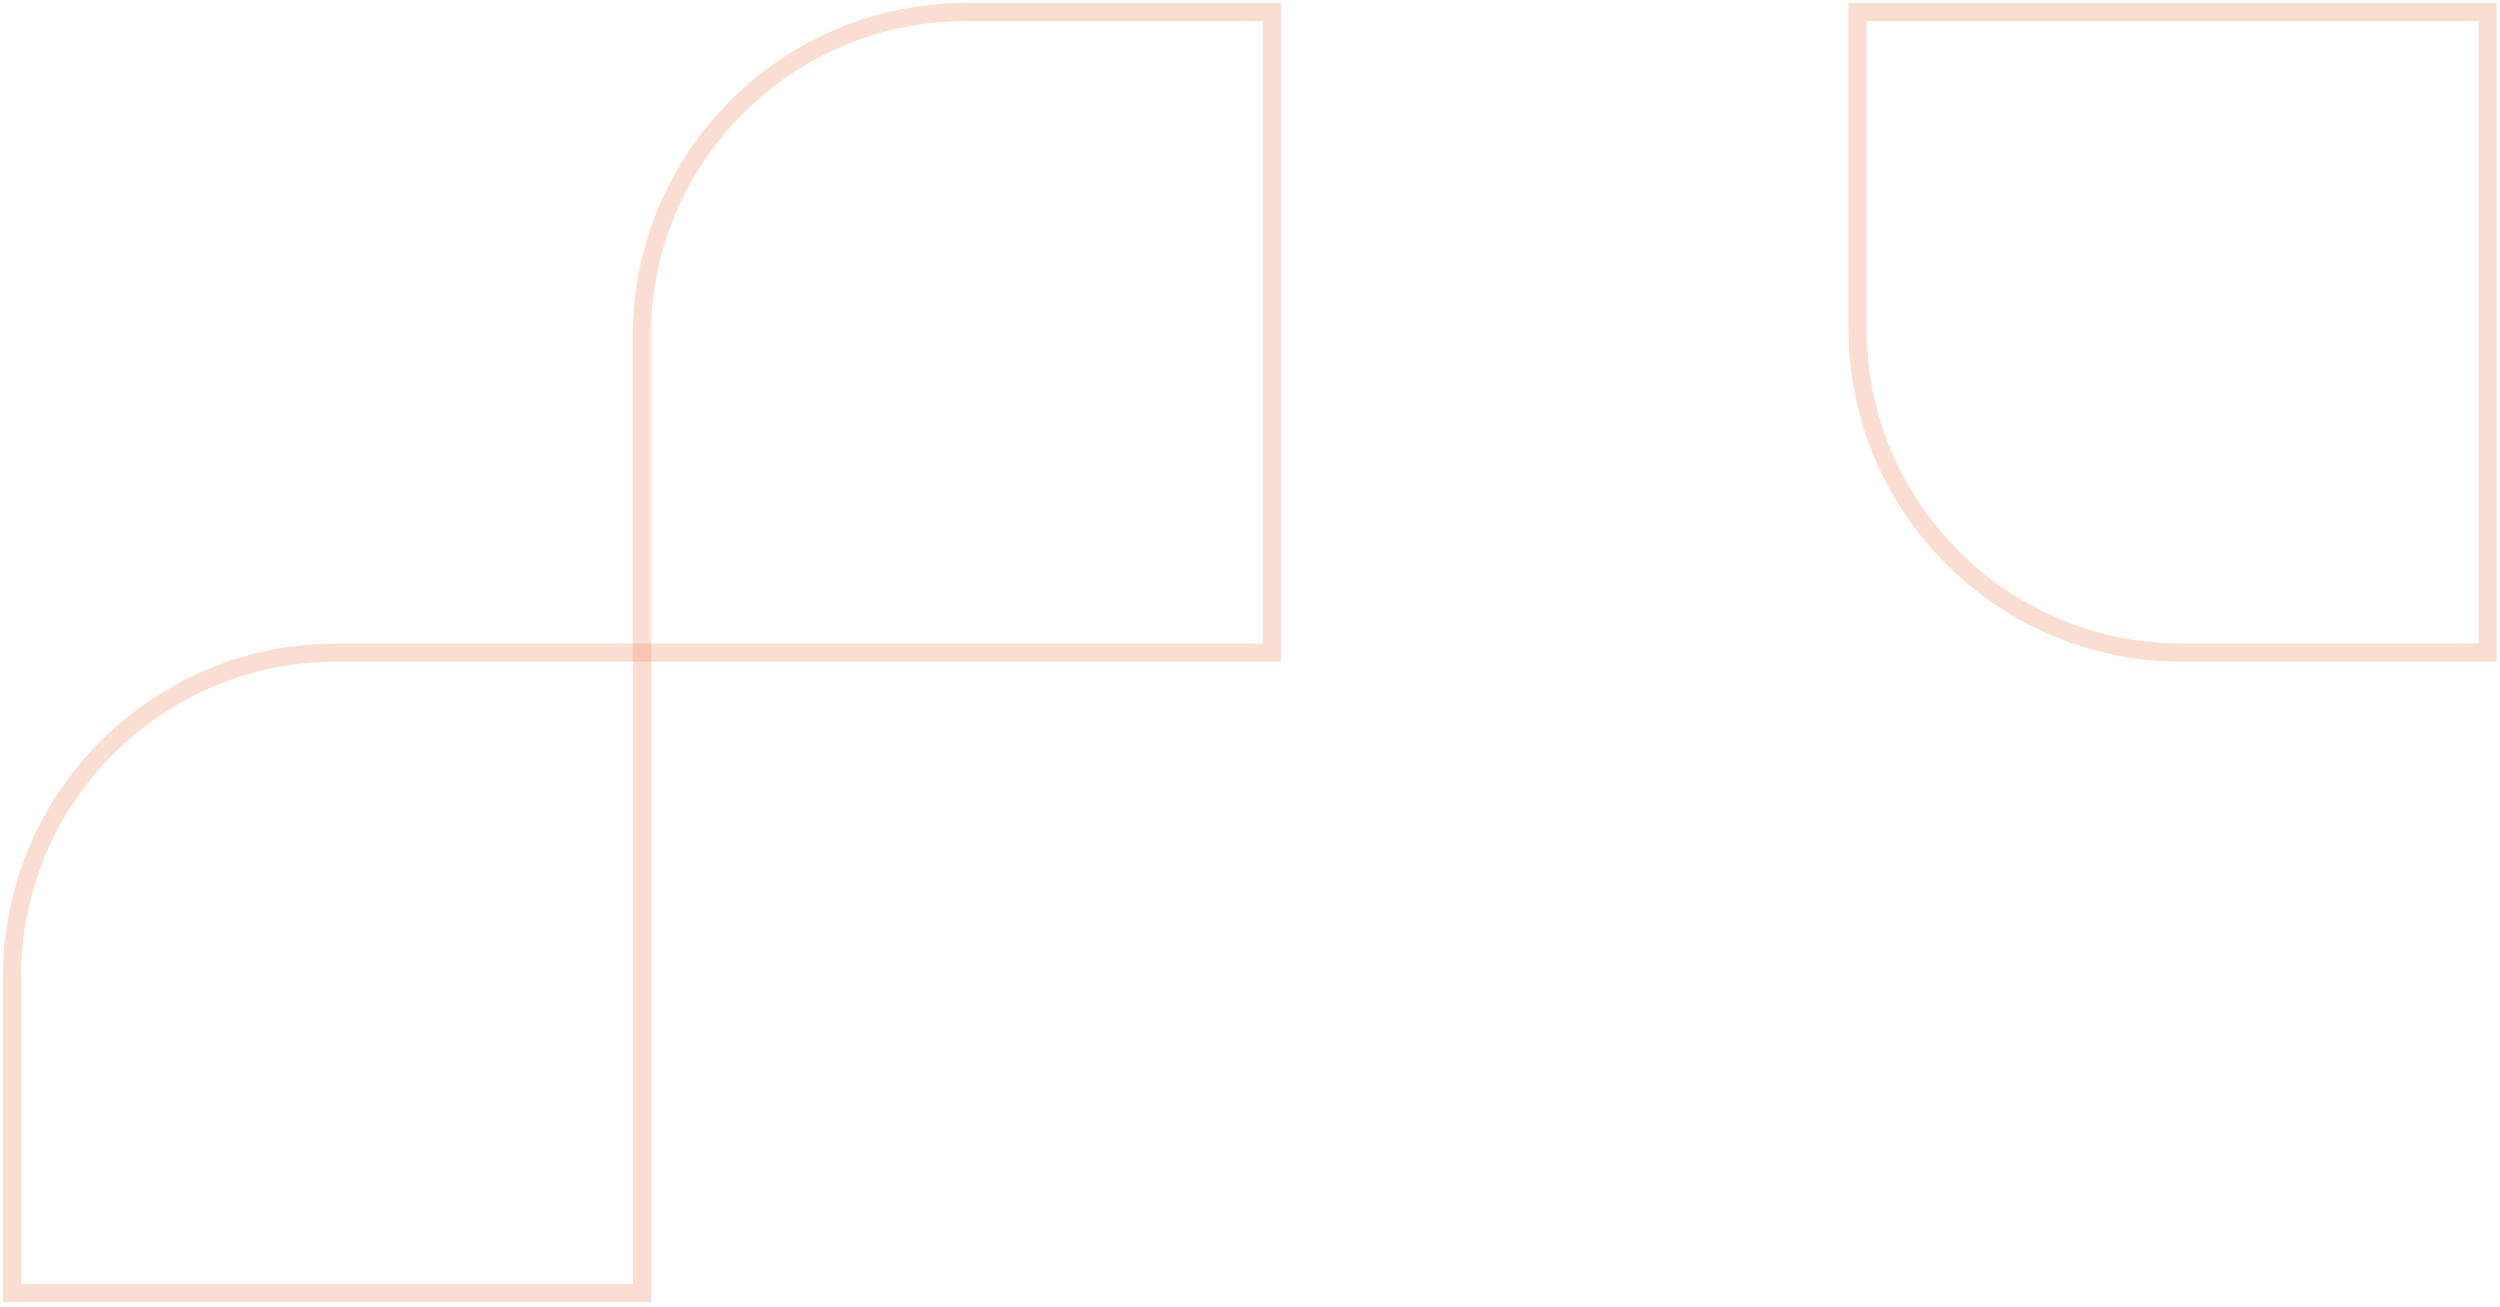 <svg width="415" height="217" viewBox="0 0 415 217" fill="none" xmlns="http://www.w3.org/2000/svg">
<path d="M412.957 108.331L362.149 108.331C332.442 108.331 308.347 84.236 308.347 54.529L308.347 2L412.957 2L412.957 108.331Z" stroke="#EC8F6A" stroke-opacity="0.3" stroke-width="3" stroke-miterlimit="10"/>
<path d="M211.145 2L160.336 2C130.629 2 106.535 26.095 106.535 55.801L106.535 108.331L211.145 108.331L211.145 2Z" stroke="#EC8F6A" stroke-opacity="0.3" stroke-width="3" stroke-miterlimit="10"/>
<path d="M106.611 108.331L55.803 108.331C26.096 108.331 2.002 132.425 2.002 162.132L2.002 214.662L106.611 214.662L106.611 108.331Z" stroke="#EC8F6A" stroke-opacity="0.3" stroke-width="3" stroke-miterlimit="10"/>
</svg>
